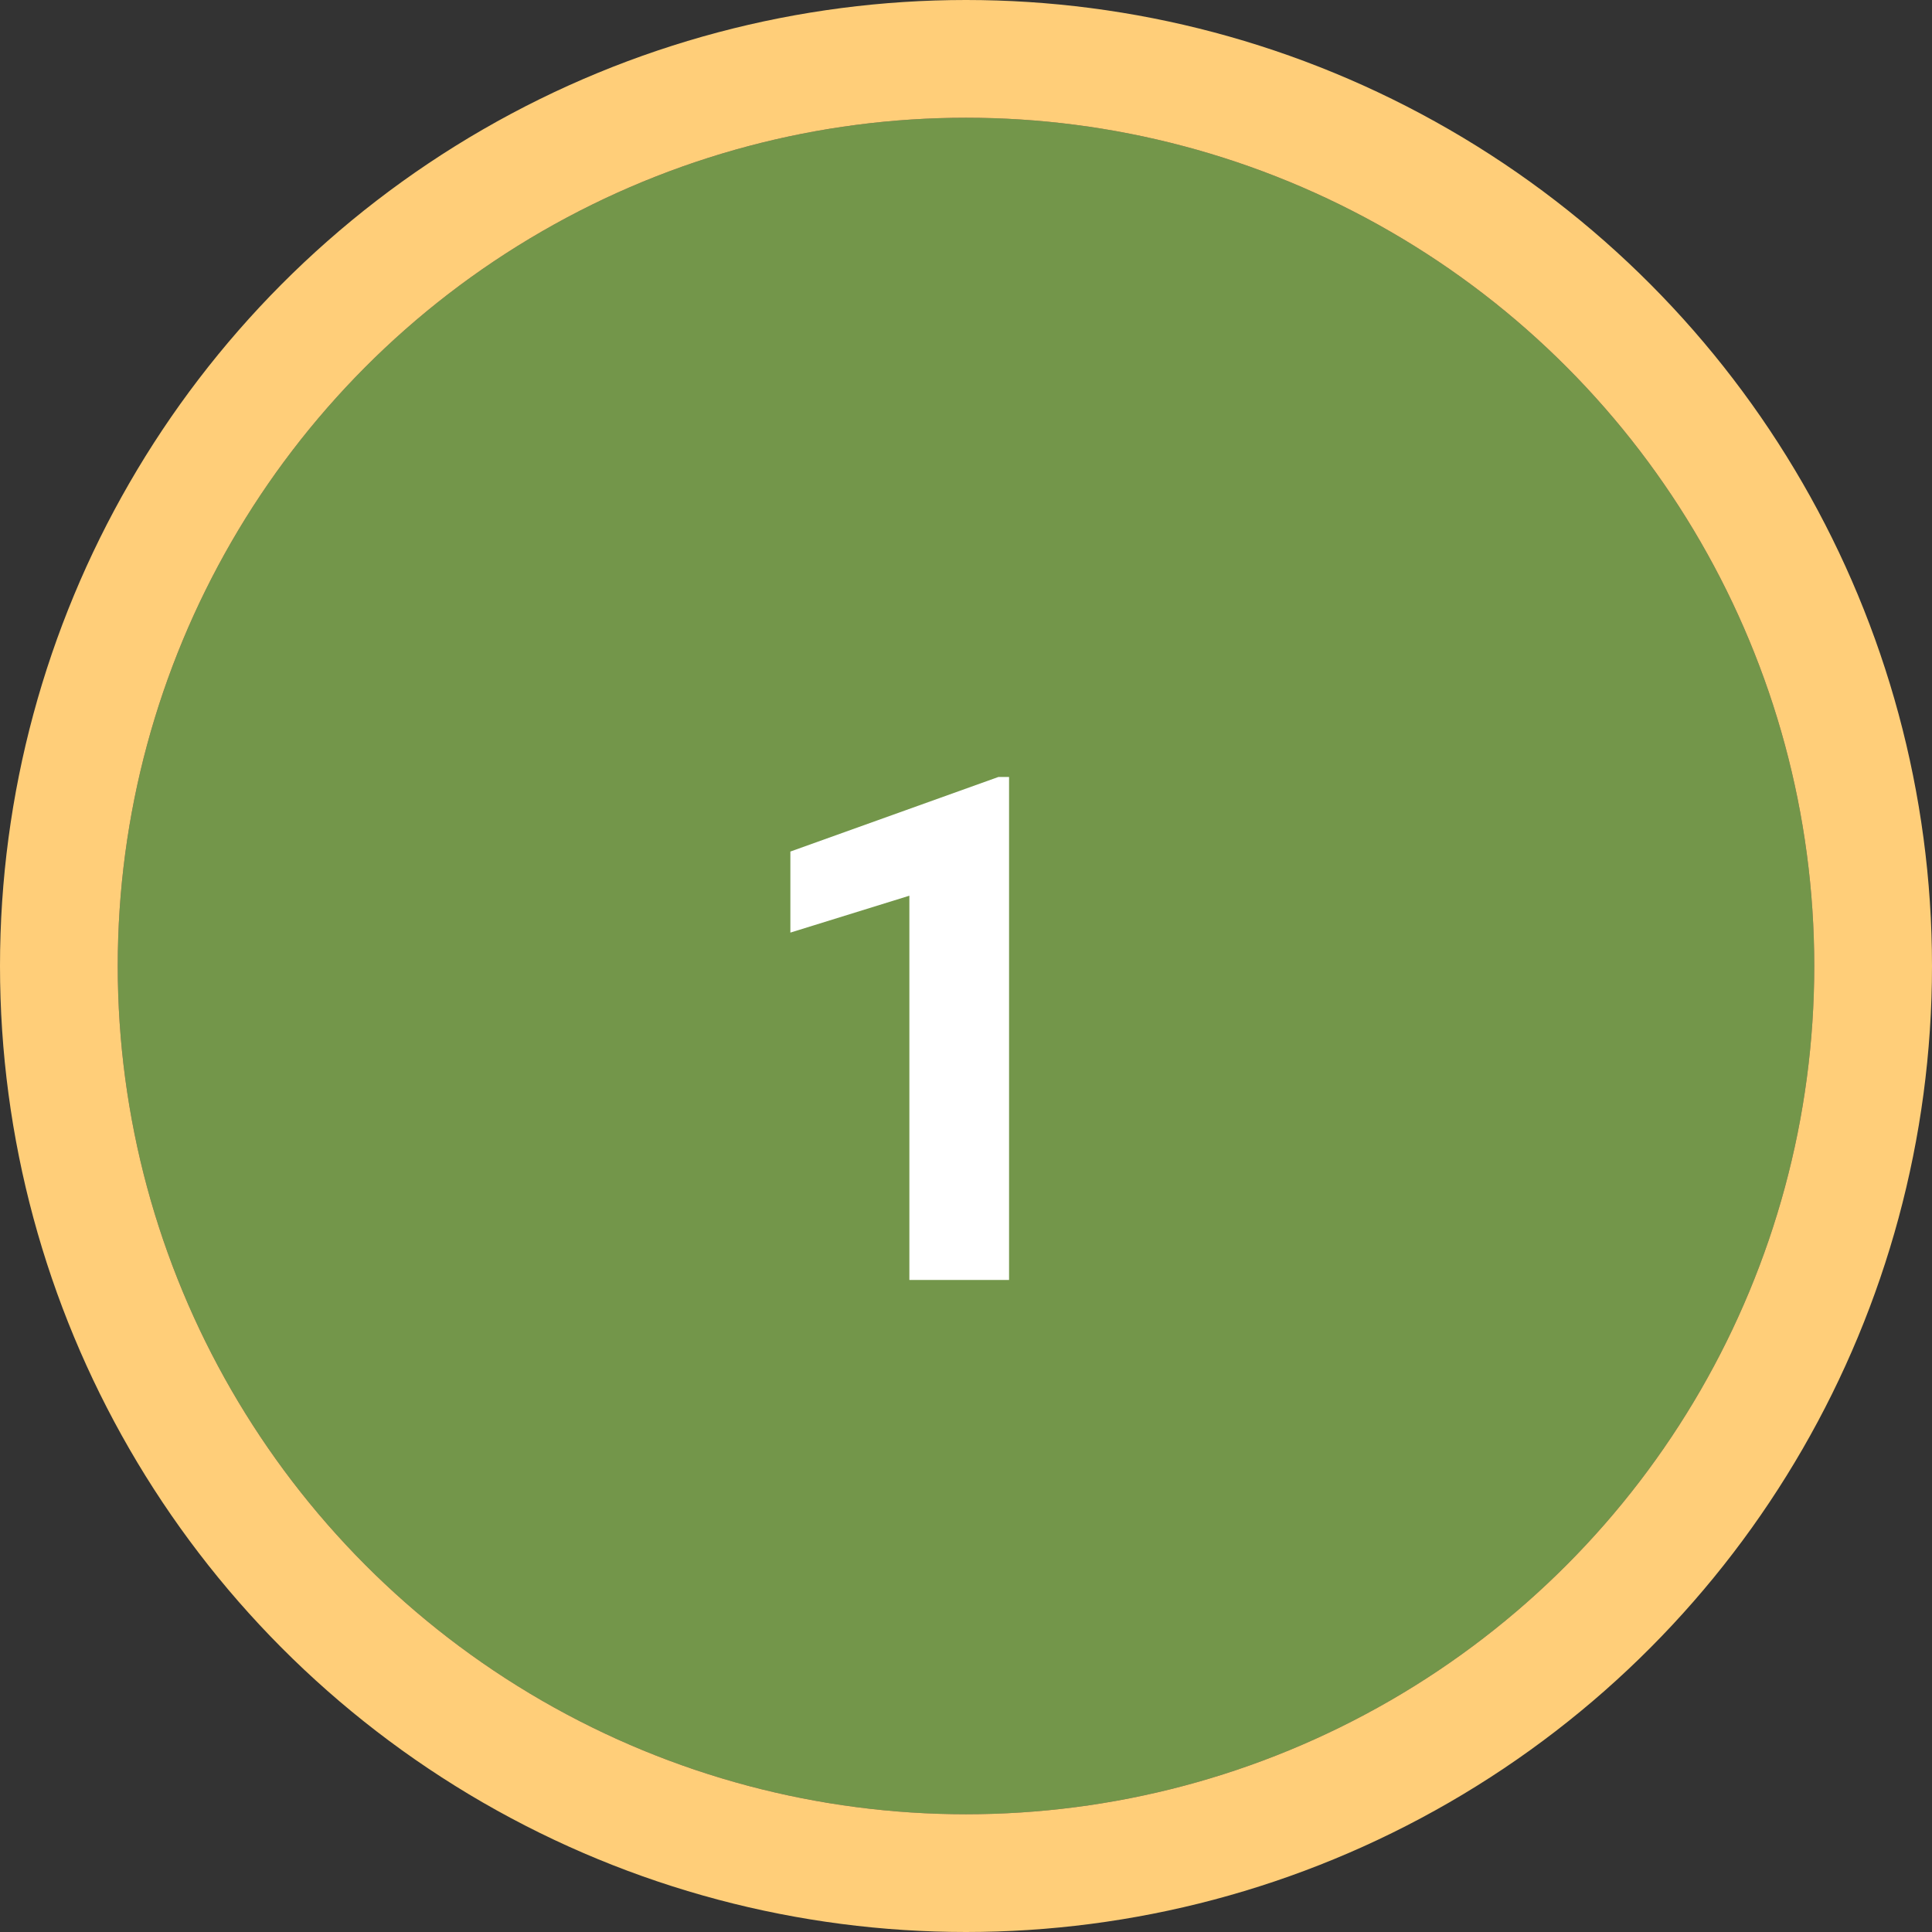 <svg height="49.226" viewBox="0 0 49.226 49.226" width="49.226" xmlns="http://www.w3.org/2000/svg"><rect x="0" y="0" width="49.226" height="49.226" fill="#333333" stroke="none"/><g transform="translate(-303.526 -3276.302)"><g fill="#73964a" stroke="#ffce79" stroke-linejoin="round" stroke-width="3"><circle cx="328.139" cy="3300.915" r="21.613" stroke="none"/><circle cx="328.139" cy="3300.915" fill="none" r="23.113"/></g><path d="m7.04 19h-2.54v-9.791l-3.032.94v-2.065l5.3-1.9h.272z" fill="#fff" transform="translate(322.196 3289.915)"/></g></svg>